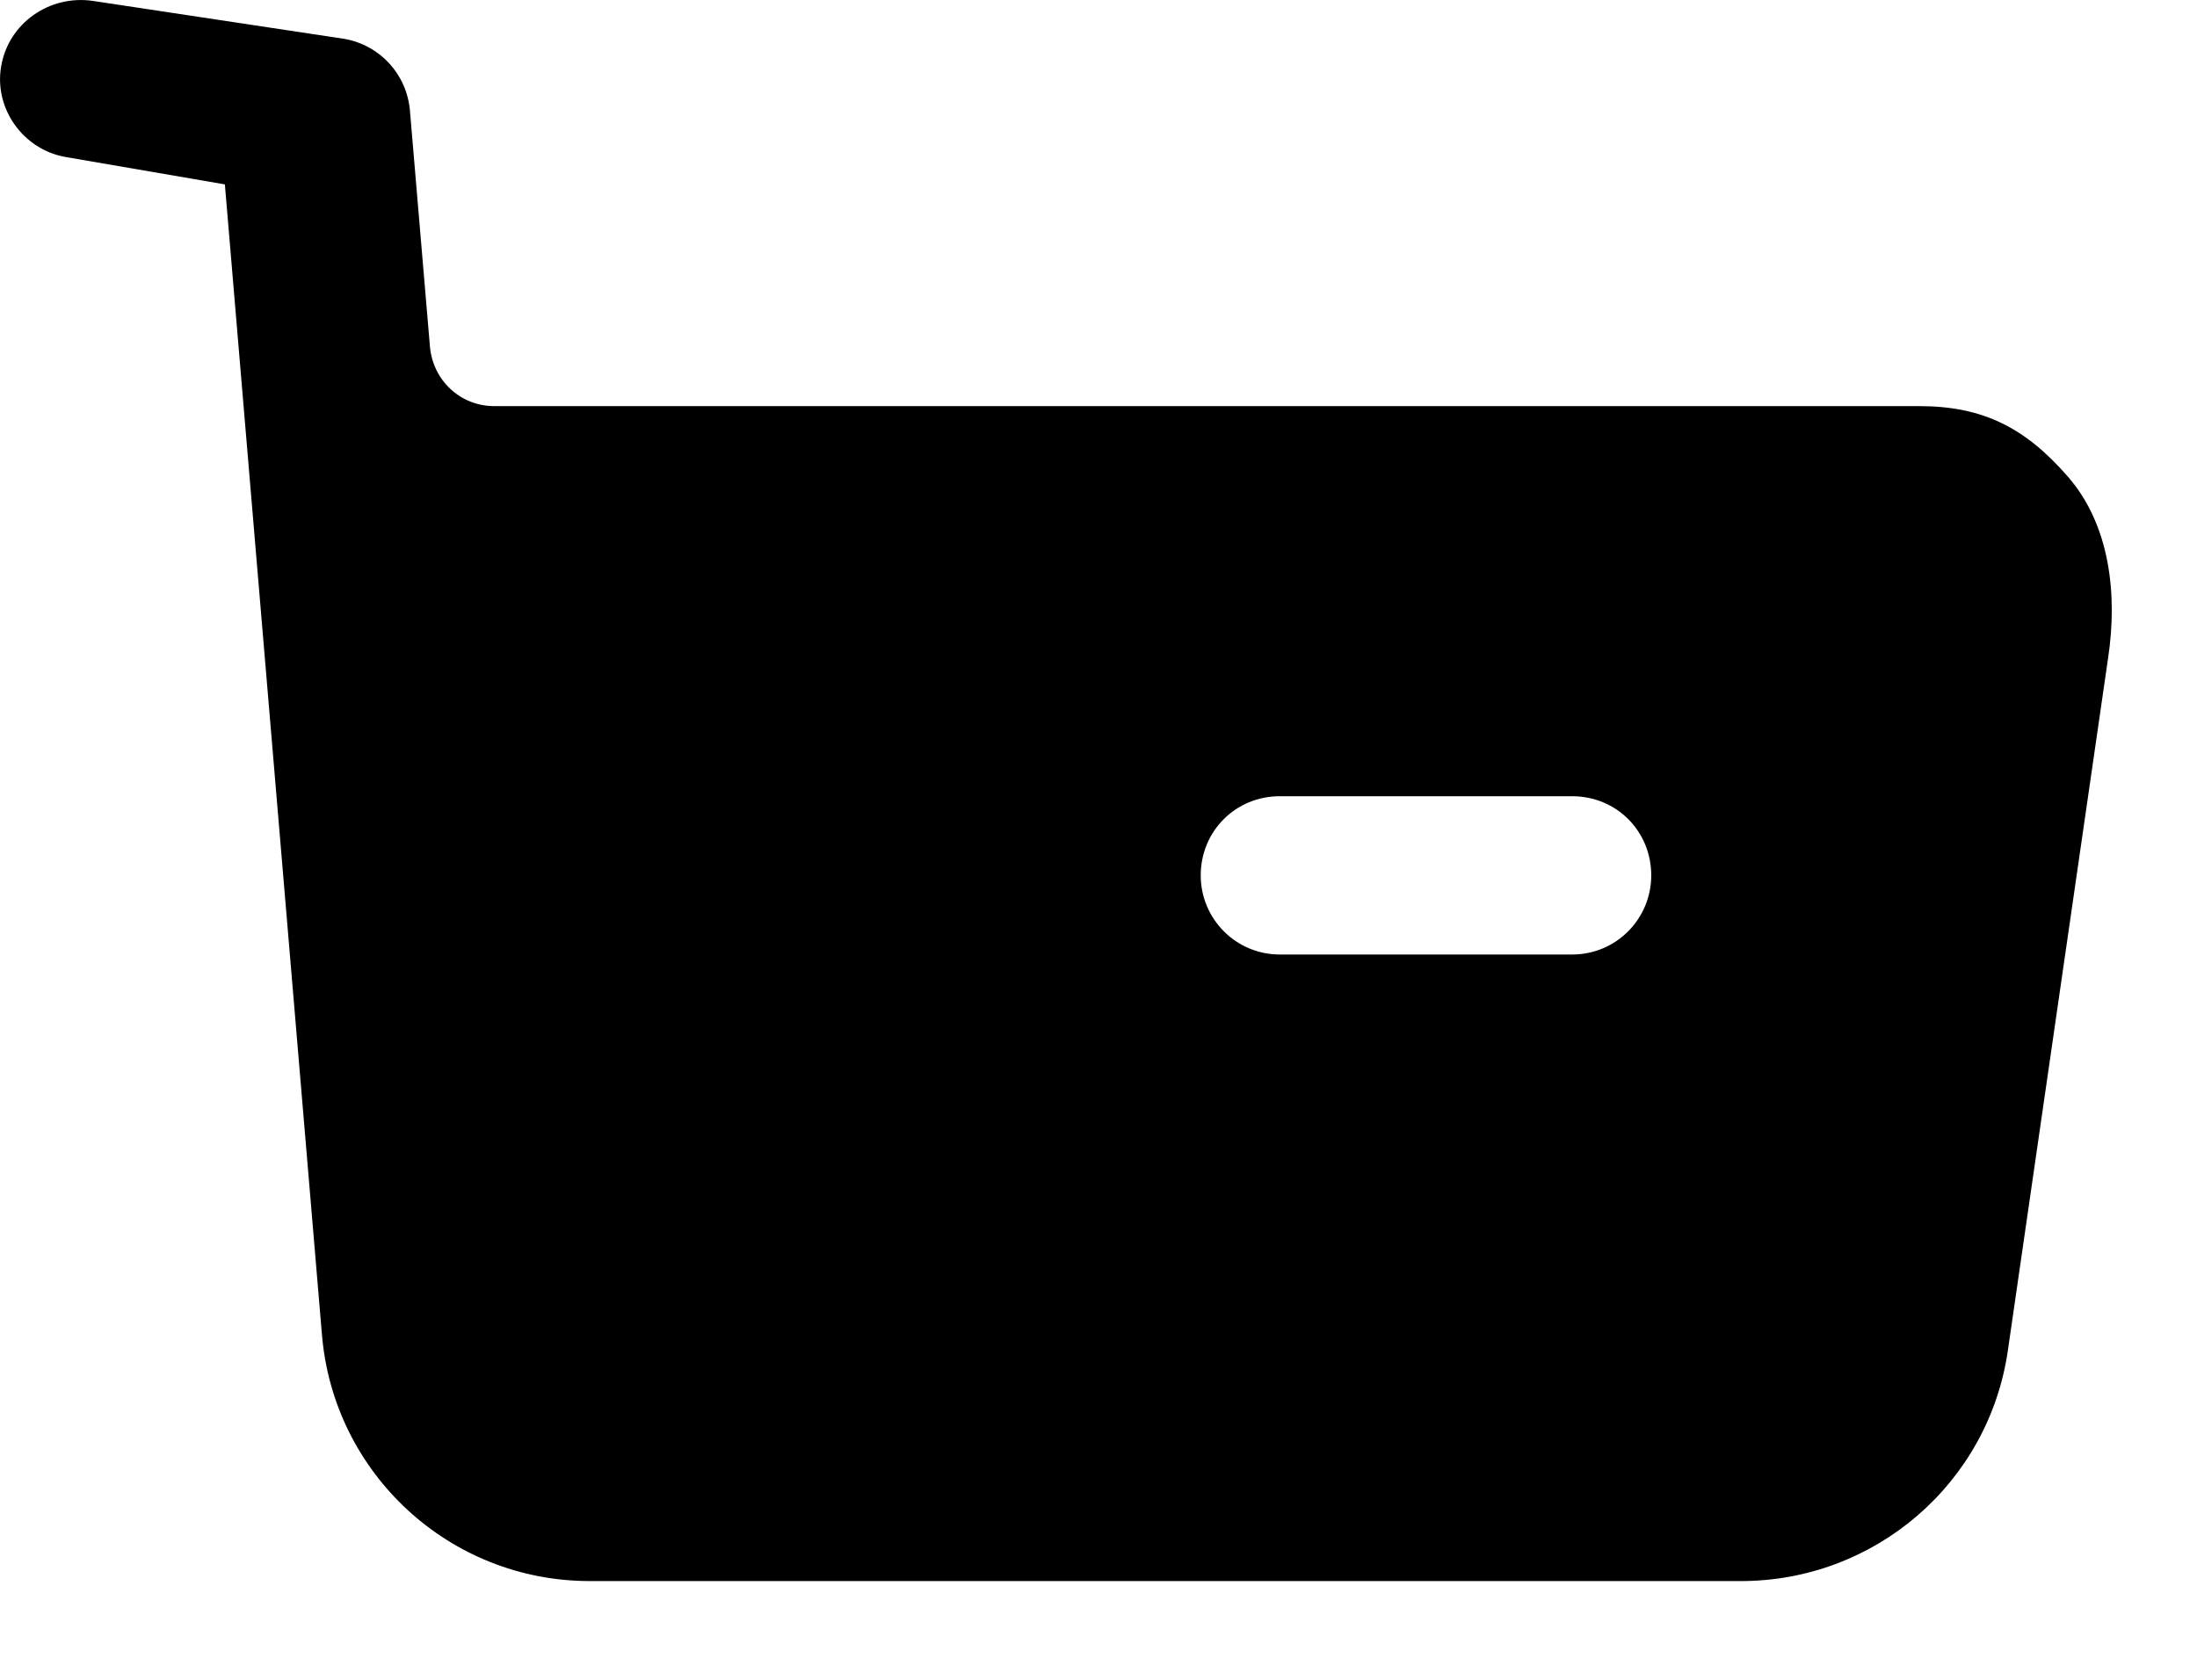 <svg width="17" height="13" viewBox="0 0 17 13" fill="none" xmlns="http://www.w3.org/2000/svg">
<path fill-rule="evenodd" clip-rule="evenodd" d="M14.851 3.143C15.349 3.143 15.675 3.314 16.002 3.69C16.328 4.065 16.386 4.604 16.312 5.093L15.537 10.448C15.39 11.478 14.508 12.236 13.471 12.236H4.564C3.478 12.236 2.58 11.404 2.491 10.327L1.74 1.427L0.507 1.215C0.18 1.158 -0.048 0.84 0.009 0.513C0.066 0.178 0.384 -0.042 0.719 0.007L2.666 0.301C2.944 0.351 3.148 0.578 3.172 0.856L3.327 2.685C3.352 2.947 3.564 3.143 3.825 3.143H14.851ZM9.903 7.387H12.165C12.508 7.387 12.777 7.109 12.777 6.775C12.777 6.432 12.508 6.162 12.165 6.162H9.903C9.561 6.162 9.291 6.432 9.291 6.775C9.291 7.109 9.561 7.387 9.903 7.387Z" fill="black"/>
</svg>
